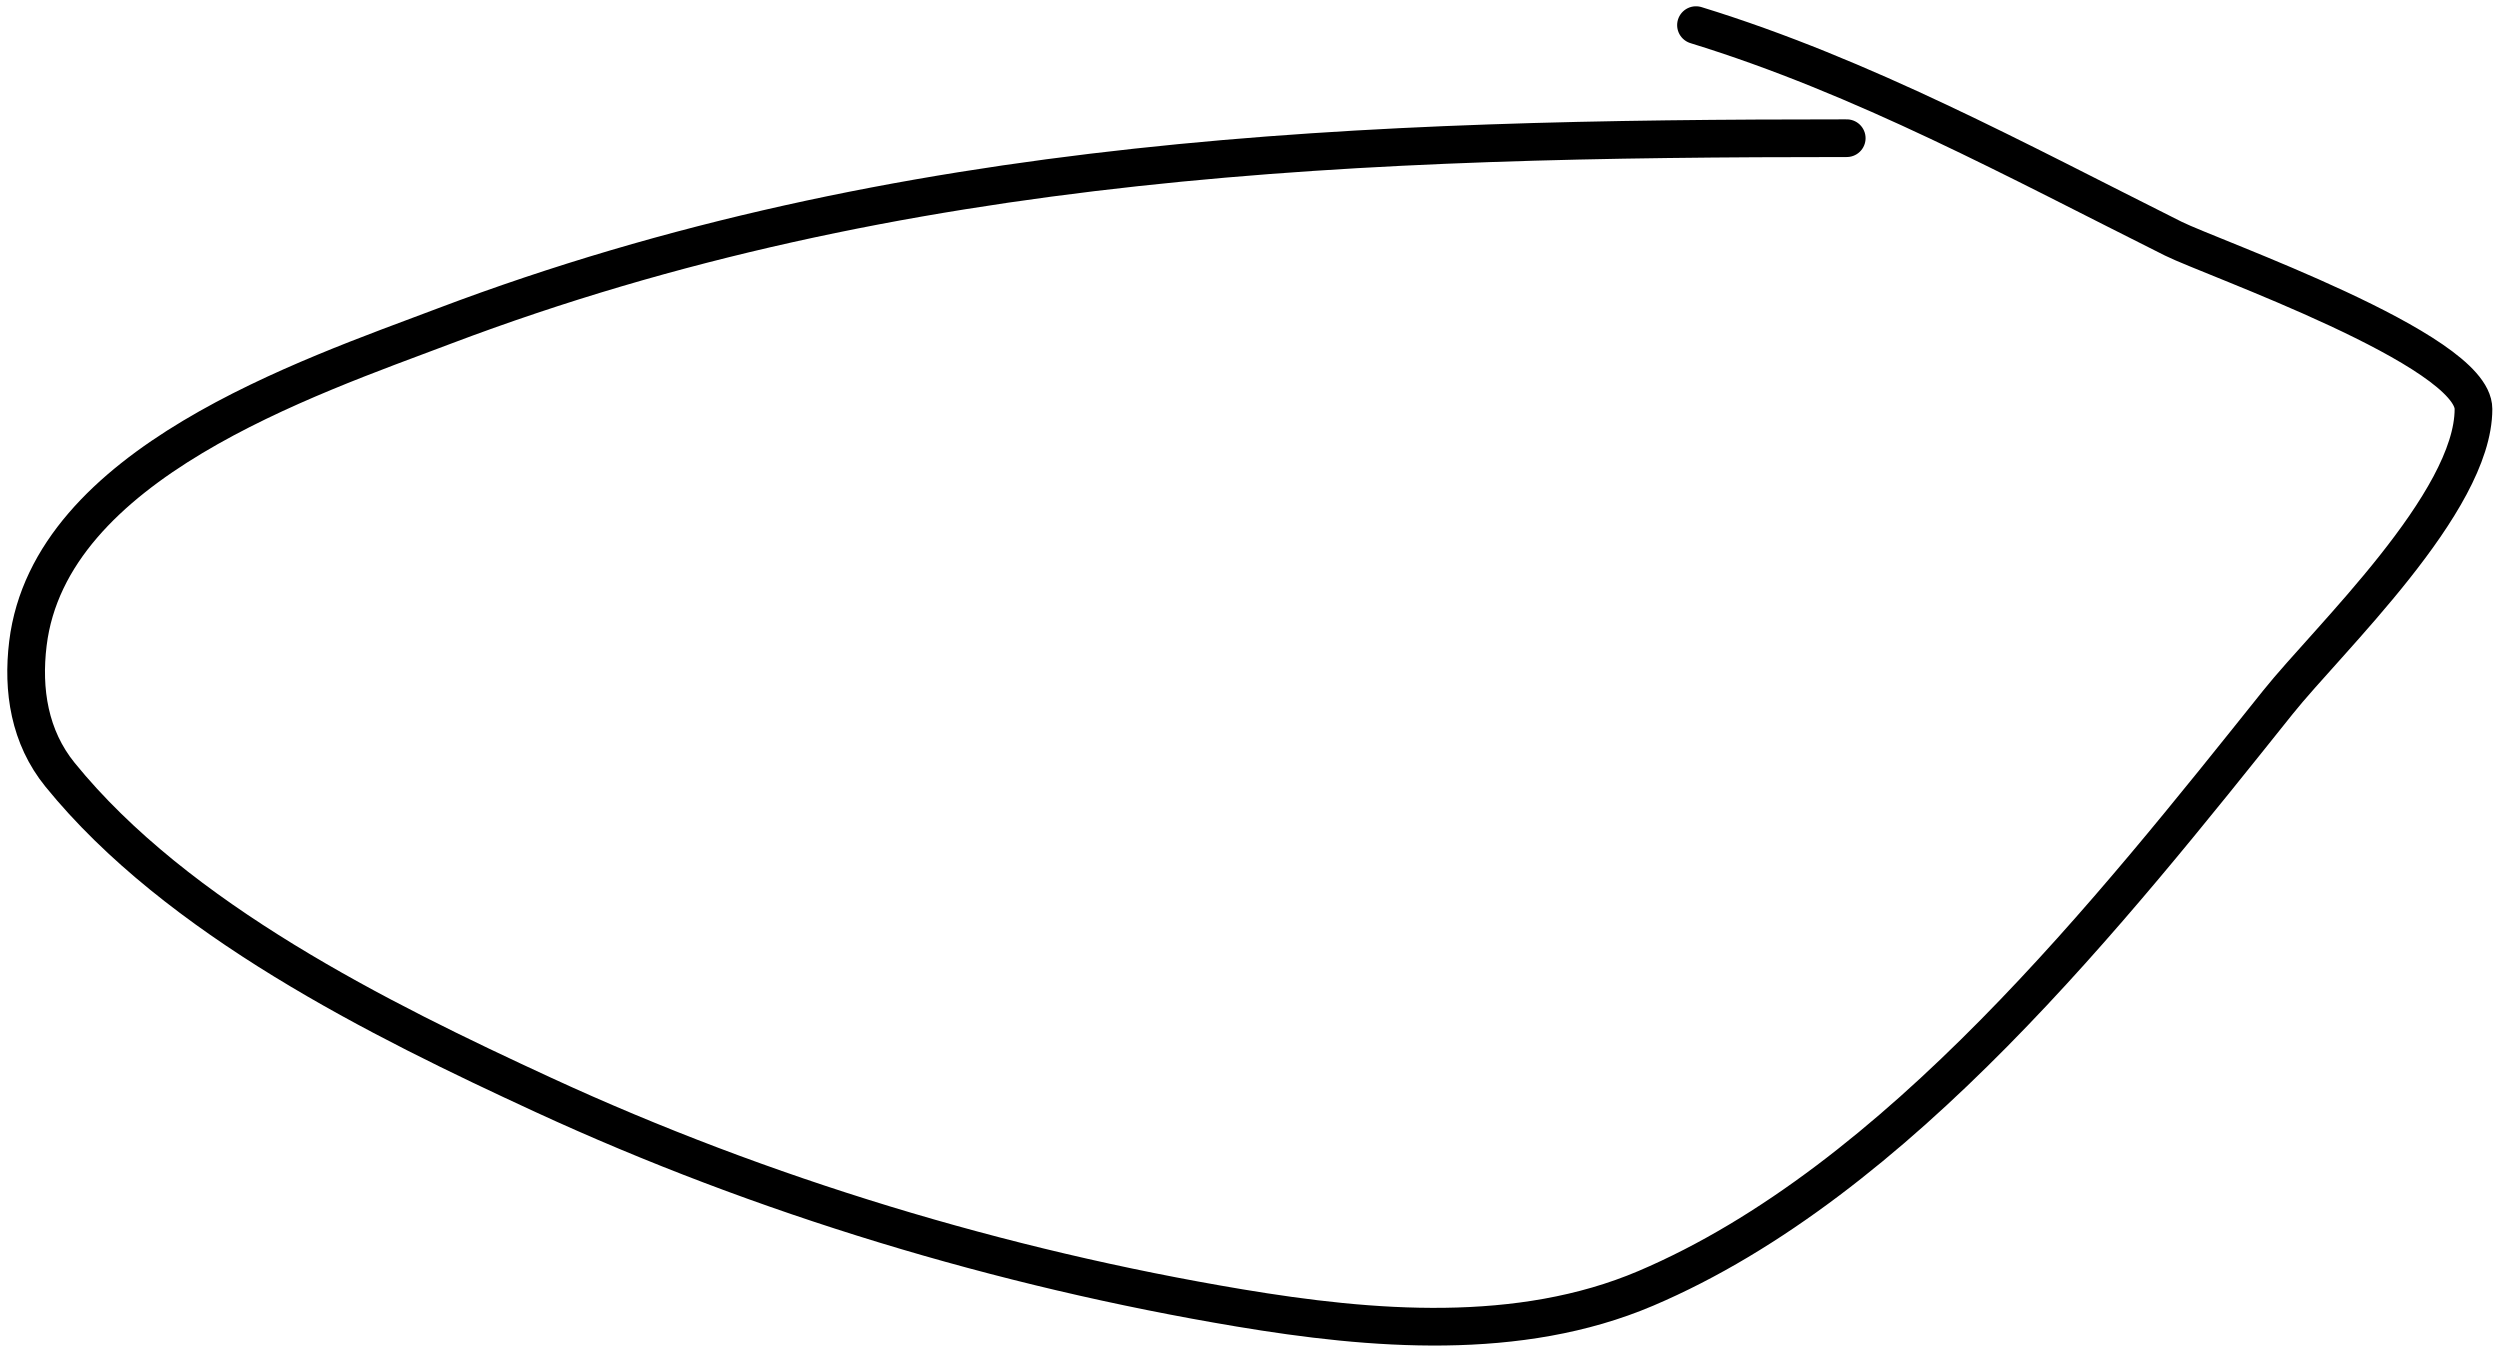 <svg width="199" height="108" viewBox="0 0 199 108" fill="none" xmlns="http://www.w3.org/2000/svg">
<path d="M147 11C108.727 11 71.667 12.218 35.389 25.944C24.404 30.101 3.967 36.919 2.222 51.222C1.768 54.947 2.344 58.667 4.778 61.667C14.109 73.165 30.196 81.134 43.278 87.167C60.701 95.202 79.736 100.946 98.667 104.111C109.188 105.87 120.922 106.844 131 102.556C151.087 94.008 168.084 72.451 181.333 55.889C185.326 50.898 196.889 40.003 196.889 32.556C196.889 27.814 176.025 20.512 173 19C160.559 12.78 148.324 6.1 135 2" stroke="black" stroke-width="3" stroke-linecap="round"/>
</svg>
